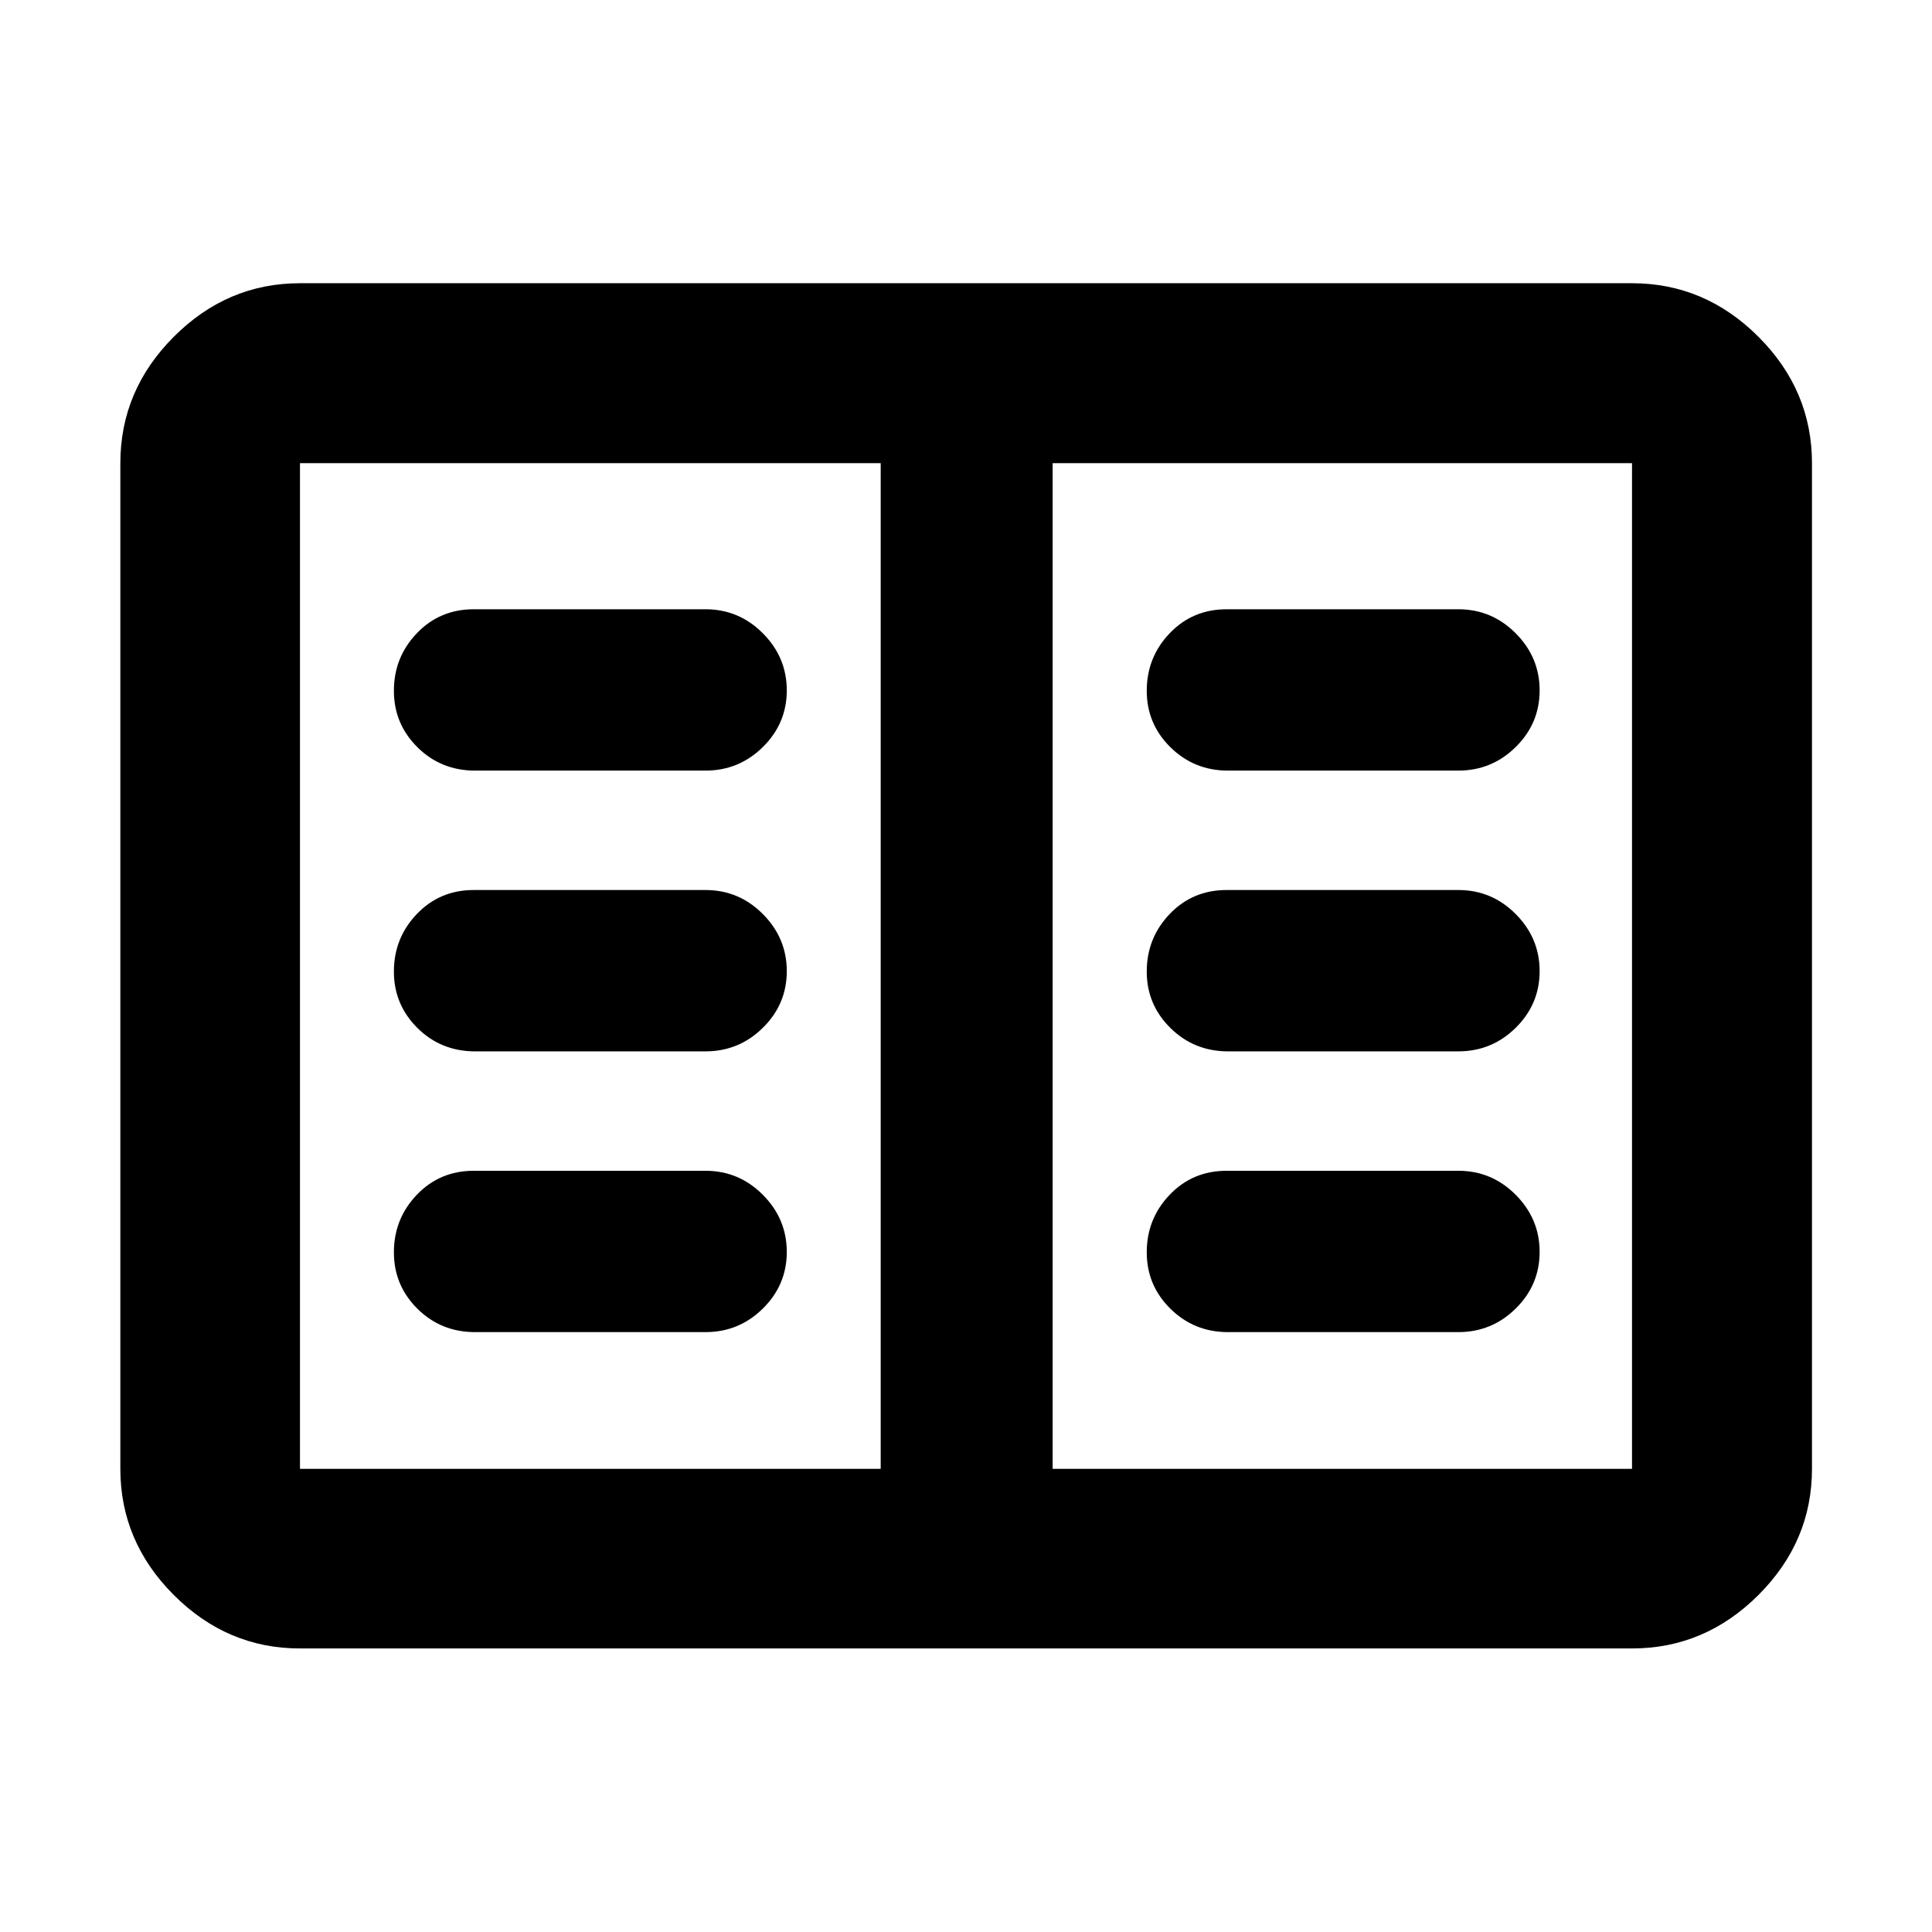<svg xmlns="http://www.w3.org/2000/svg" height="40" viewBox="0 -960 960 960" width="40"><path d="M149.058-140.892q-36.14 0-62.7-26.56-26.56-26.56-26.56-62.7v-499.696q0-36.206 26.56-62.813t62.7-26.607h661.884q36.206 0 62.813 26.607t26.607 62.813v499.696q0 36.14-26.607 62.7-26.607 26.56-62.813 26.56H149.058Zm0-89.26h288.558v-499.696H149.058v499.696Zm373.992 0h287.892v-499.696H523.05v499.696Zm-286.906-67.921h114.385q16.654 0 28.537-11.722t11.883-28.136q0-16.415-11.883-28.365t-28.537-11.95H235.384q-16.856 0-28.258 11.917-11.402 11.917-11.402 28.62 0 16.42 11.7 28.028 11.7 11.608 28.72 11.608Zm0-139.507h114.385q16.654 0 28.537-11.722t11.883-28.137q0-16.414-11.883-28.364t-28.537-11.95H235.384q-16.856 0-28.258 11.917-11.402 11.917-11.402 28.62 0 16.42 11.7 28.028 11.7 11.608 28.72 11.608Zm0-139.507h114.385q16.654 0 28.537-11.722t11.883-28.137q0-16.414-11.883-28.364t-28.537-11.95H235.384q-16.856 0-28.258 11.917-11.402 11.916-11.402 28.62 0 16.419 11.7 28.028 11.7 11.608 28.72 11.608Zm374.087 279.014h114.385q16.654 0 28.537-11.722t11.883-28.136q0-16.415-11.883-28.365t-28.537-11.95H609.471q-16.856 0-28.257 11.917-11.403 11.917-11.403 28.62 0 16.42 11.772 28.028 11.772 11.608 28.648 11.608Zm0-139.507h114.385q16.654 0 28.537-11.722t11.883-28.137q0-16.414-11.883-28.364t-28.537-11.95H609.471q-16.856 0-28.257 11.917-11.403 11.917-11.403 28.62 0 16.42 11.772 28.028 11.772 11.608 28.648 11.608Zm0-139.507h114.385q16.654 0 28.537-11.722t11.883-28.137q0-16.414-11.883-28.364t-28.537-11.95H609.471q-16.856 0-28.257 11.917-11.403 11.916-11.403 28.62 0 16.419 11.772 28.028 11.772 11.608 28.648 11.608ZM437.616-230.152v-499.696 499.696Z"/></svg>